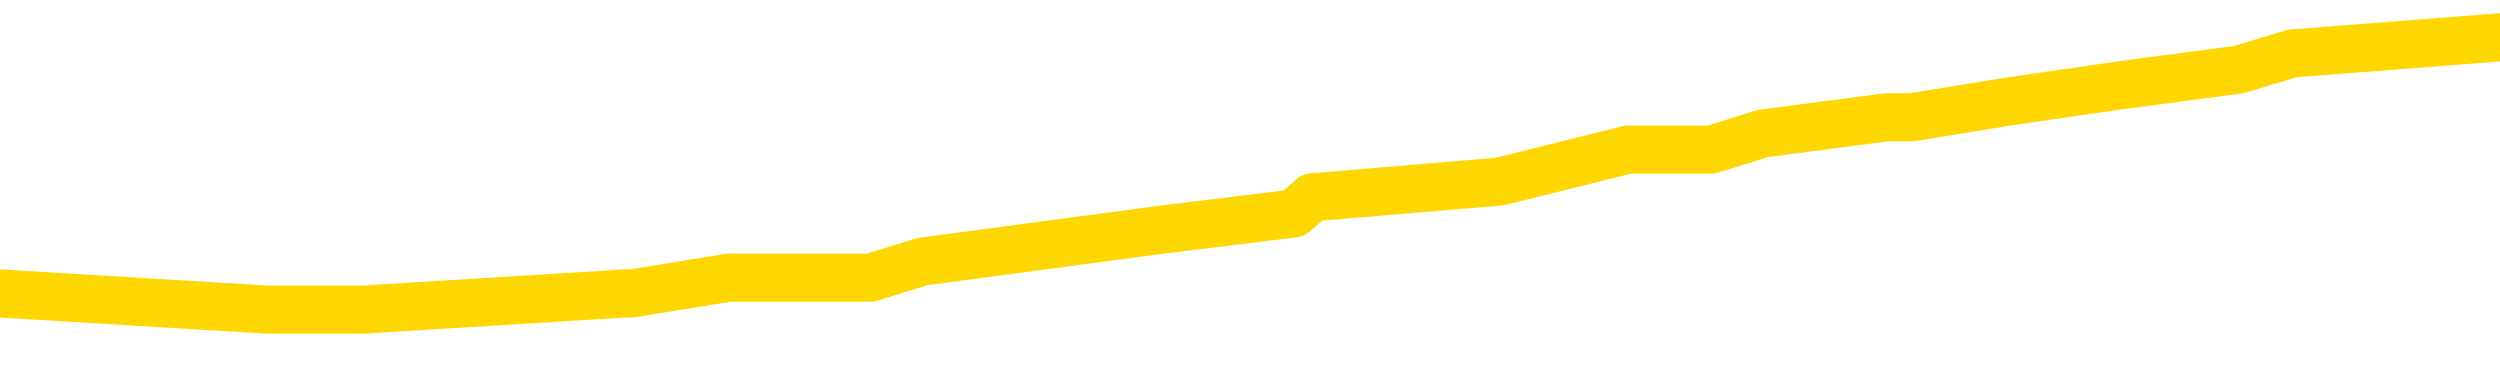 <svg xmlns="http://www.w3.org/2000/svg" version="1.1" viewBox="0 0 6500 1000">
	<path fill="none" stroke="gold" stroke-width="125" stroke-linecap="round" stroke-linejoin="round" d="M0 114371  L-975892 114371 L-975707 114330 L-975217 114246 L-974924 114205 L-974612 114121 L-974378 114080 L-974325 113997 L-974265 113913 L-974112 113872 L-974072 113789 L-973939 113747 L-973647 113705 L-973106 113705 L-972496 113664 L-972448 113664 L-971808 113622 L-971774 113622 L-971249 113622 L-971116 113580 L-970726 113497 L-970398 113414 L-970281 113331 L-970069 113248 L-969352 113248 L-968782 113206 L-968675 113206 L-968501 113164 L-968279 113081 L-967878 113039 L-967852 112956 L-966924 112873 L-966837 112790 L-966754 112707 L-966684 112623 L-966387 112582 L-966235 112498 L-964345 112540 L-964244 112540 L-963982 112540 L-963688 112582 L-963547 112498 L-963298 112498 L-963262 112457 L-963104 112415 L-962640 112332 L-962387 112290 L-962175 112207 L-961924 112166 L-961575 112124 L-960648 112041 L-960554 111957 L-960143 111916 L-958972 111833 L-957783 111791 L-957691 111708 L-957664 111625 L-957397 111541 L-957099 111458 L-956970 111375 L-956932 111292 L-956118 111292 L-955734 111333 L-954673 111375 L-954612 111375 L-954347 112207 L-953876 112998 L-953683 113789 L-953420 114579 L-953083 114538 L-952947 114496 L-952492 114454 L-951748 114413 L-951731 114371 L-951566 114288 L-951497 114288 L-950981 114246 L-949953 114246 L-949756 114205 L-949268 114163 L-948906 114121 L-948497 114121 L-948112 114163 L-946408 114163 L-946310 114163 L-946238 114163 L-946177 114163 L-945993 114121 L-945656 114121 L-945016 114080 L-944939 114038 L-944877 114038 L-944691 113997 L-944611 113997 L-944434 113955 L-944415 113913 L-944185 113913 L-943797 113872 L-942908 113872 L-942869 113830 L-942781 113789 L-942753 113705 L-941745 113664 L-941595 113580 L-941571 113539 L-941438 113497 L-941399 113456 L-940140 113414 L-940082 113414 L-939543 113372 L-939490 113372 L-939444 113372 L-939048 113331 L-938909 113289 L-938709 113248 L-938562 113248 L-938398 113248 L-938121 113289 L-937762 113289 L-937210 113248 L-936565 113206 L-936306 113123 L-936152 113081 L-935752 113039 L-935711 112998 L-935591 112956 L-935529 112998 L-935515 112998 L-935421 112998 L-935128 112956 L-934977 112790 L-934646 112707 L-934569 112623 L-934493 112582 L-934266 112457 L-934200 112374 L-933972 112290 L-933919 112207 L-933755 112166 L-932749 112124 L-932566 112082 L-932015 112041 L-931622 111957 L-931224 111916 L-930374 111833 L-930296 111791 L-929717 111749 L-929275 111749 L-929034 111708 L-928877 111708 L-928476 111625 L-928456 111625 L-928011 111583 L-927605 111541 L-927470 111458 L-927294 111375 L-927158 111292 L-926908 111208 L-925908 111167 L-925826 111125 L-925690 111084 L-925652 111042 L-924762 111000 L-924546 110959 L-924103 110917 L-923985 110875 L-923929 110834 L-923252 110834 L-923152 110792 L-923123 110792 L-921782 110751 L-921376 110709 L-921336 110667 L-920408 110626 L-920310 110584 L-920177 110543 L-919773 110501 L-919746 110459 L-919653 110418 L-919437 110376 L-919026 110293 L-917872 110210 L-917581 110126 L-917552 110043 L-916944 110002 L-916694 109918 L-916674 109877 L-915745 109835 L-915693 109752 L-915571 109710 L-915554 109627 L-915398 109585 L-915222 109502 L-915086 109461 L-915029 109419 L-914921 109377 L-914836 109336 L-914603 109294 L-914528 109253 L-914219 109211 L-914102 109169 L-913932 109128 L-913841 109086 L-913738 109086 L-913715 109044 L-913638 109044 L-913540 108961 L-913173 108920 L-913068 108878 L-912565 108836 L-912113 108795 L-912075 108753 L-912051 108712 L-912010 108670 L-911881 108628 L-911780 108587 L-911339 108545 L-911057 108503 L-910464 108462 L-910334 108420 L-910060 108337 L-909907 108295 L-909754 108254 L-909669 108171 L-909591 108129 L-909405 108087 L-909354 108087 L-909327 108046 L-909247 108004 L-909224 107962 L-908941 107879 L-908337 107796 L-907341 107754 L-907043 107713 L-906310 107671 L-906065 107630 L-905975 107588 L-905398 107546 L-904699 107505 L-903947 107463 L-903629 107421 L-903246 107338 L-903169 107297 L-902534 107255 L-902349 107213 L-902261 107213 L-902132 107213 L-901819 107172 L-901769 107130 L-901627 107089 L-901606 107047 L-900638 107005 L-900093 106964 L-899614 106964 L-899553 106964 L-899230 106964 L-899208 106922 L-899146 106922 L-898936 106880 L-898859 106839 L-898804 106797 L-898782 106756 L-898742 106714 L-898727 106672 L-897969 106631 L-897953 106589 L-897154 106548 L-897001 106506 L-896096 106464 L-895590 106423 L-895360 106339 L-895319 106339 L-895204 106298 L-895027 106256 L-894273 106298 L-894138 106256 L-893974 106215 L-893656 106173 L-893480 106090 L-892458 106007 L-892434 105923 L-892183 105882 L-891970 105799 L-891336 105757 L-891098 105674 L-891066 105590 L-890888 105507 L-890807 105424 L-890718 105382 L-890653 105299 L-890213 105216 L-890190 105174 L-889649 105133 L-889393 105091 L-888898 105049 L-888021 105008 L-887984 104966 L-887931 104925 L-887890 104883 L-887773 104841 L-887497 104800 L-887289 104717 L-887092 104633 L-887069 104550 L-887019 104467 L-886979 104425 L-886902 104384 L-886304 104300 L-886244 104259 L-886141 104217 L-885986 104176 L-885354 104134 L-884674 104092 L-884371 104009 L-884024 103967 L-883826 103926 L-883778 103843 L-883458 103801 L-882830 103759 L-882684 103718 L-882647 103676 L-882589 103635 L-882513 103551 L-882271 103551 L-882183 103510 L-882089 103468 L-881795 103426 L-881661 103385 L-881601 103343 L-881564 103260 L-881292 103260 L-880286 103218 L-880110 103177 L-880059 103177 L-879767 103135 L-879574 103052 L-879241 103010 L-878735 102969 L-878173 102885 L-878158 102802 L-878141 102761 L-878041 102677 L-877926 102594 L-877887 102511 L-877849 102469 L-877784 102469 L-877756 102428 L-877617 102469 L-877324 102469 L-877274 102469 L-877169 102469 L-876904 102428 L-876439 102386 L-876295 102386 L-876240 102303 L-876183 102261 L-875992 102220 L-875627 102178 L-875412 102178 L-875218 102178 L-875160 102178 L-875101 102095 L-874947 102053 L-874677 102012 L-874248 102220 L-874232 102220 L-874155 102178 L-874091 102136 L-873961 101845 L-873938 101803 L-873654 101762 L-873606 101720 L-873551 101679 L-873089 101637 L-873050 101637 L-873010 101595 L-872819 101554 L-872339 101512 L-871852 101471 L-871835 101429 L-871797 101387 L-871541 101346 L-871464 101263 L-871234 101221 L-871218 101138 L-870923 101054 L-870481 101013 L-870034 100971 L-869529 100930 L-869376 100888 L-869089 100846 L-869049 100763 L-868718 100722 L-868496 100680 L-867979 100597 L-867903 100555 L-867655 100472 L-867461 100389 L-867401 100347 L-866624 100305 L-866550 100305 L-866320 100264 L-866303 100264 L-866241 100222 L-866046 100181 L-865582 100181 L-865558 100139 L-865429 100139 L-864128 100139 L-864111 100139 L-864034 100097 L-863940 100097 L-863723 100097 L-863571 100056 L-863393 100097 L-863339 100139 L-863052 100181 L-863012 100181 L-862642 100181 L-862202 100181 L-862019 100181 L-861698 100139 L-861403 100139 L-860957 100056 L-860885 100014 L-860423 99931 L-859985 99889 L-859803 99848 L-858349 99764 L-858217 99723 L-857760 99640 L-857534 99598 L-857147 99515 L-856631 99431 L-855677 99348 L-854882 99265 L-854208 99223 L-853782 99140 L-853471 99099 L-853241 98974 L-852558 98849 L-852545 98724 L-852335 98558 L-852313 98516 L-852139 98433 L-851189 98391 L-850921 98308 L-850105 98266 L-849795 98183 L-849757 98141 L-849700 98058 L-849083 98017 L-848445 97933 L-846819 97892 L-846145 97850 L-845503 97850 L-845426 97850 L-845369 97850 L-845334 97850 L-845305 97808 L-845193 97725 L-845176 97684 L-845153 97642 L-844999 97600 L-844946 97517 L-844868 97476 L-844749 97434 L-844651 97392 L-844534 97351 L-844264 97267 L-843994 97226 L-843977 97143 L-843777 97101 L-843630 97018 L-843403 96976 L-843269 96935 L-842961 96893 L-842901 96851 L-842547 96768 L-842199 96727 L-842098 96685 L-842034 96602 L-841974 96560 L-841589 96477 L-841208 96435 L-841104 96394 L-840844 96352 L-840573 96269 L-840414 96227 L-840381 96186 L-840319 96144 L-840178 96102 L-839994 96061 L-839949 96019 L-839661 96019 L-839645 95977 L-839412 95977 L-839351 95936 L-839313 95936 L-838733 95894 L-838599 95853 L-838576 95686 L-838558 95395 L-838540 95062 L-838524 94729 L-838500 94396 L-838484 94146 L-838462 93855 L-838446 93564 L-838423 93397 L-838406 93231 L-838384 93106 L-838367 93023 L-838318 92898 L-838246 92773 L-838212 92565 L-838188 92399 L-838152 92232 L-838111 92066 L-838074 91982 L-838058 91816 L-838034 91691 L-837997 91608 L-837980 91483 L-837957 91400 L-837939 91317 L-837920 91233 L-837904 91150 L-837875 91025 L-837849 90900 L-837804 90859 L-837787 90776 L-837745 90734 L-837697 90651 L-837627 90568 L-837611 90484 L-837595 90401 L-837533 90359 L-837494 90318 L-837455 90276 L-837289 90235 L-837224 90193 L-837208 90151 L-837163 90068 L-837105 90027 L-836892 89985 L-836859 89943 L-836817 89902 L-836739 89860 L-836201 89818 L-836123 89777 L-836019 89694 L-835930 89652 L-835754 89610 L-835403 89569 L-835247 89527 L-834810 89486 L-834653 89444 L-834523 89402 L-833819 89319 L-833618 89277 L-832658 89194 L-832175 89153 L-832076 89153 L-831984 89111 L-831739 89069 L-831666 89028 L-831223 88945 L-831127 88903 L-831112 88861 L-831095 88820 L-831071 88778 L-830605 88736 L-830388 88695 L-830248 88653 L-829954 88612 L-829866 88570 L-829824 88528 L-829795 88487 L-829622 88445 L-829563 88404 L-829487 88362 L-829406 88320 L-829337 88320 L-829027 88279 L-828942 88237 L-828728 88196 L-828693 88154 L-828010 88112 L-827911 88071 L-827706 88029 L-827660 87987 L-827381 87946 L-827319 87904 L-827302 87821 L-827224 87779 L-826916 87696 L-826891 87655 L-826838 87571 L-826815 87530 L-826692 87488 L-826557 87405 L-826312 87363 L-826187 87363 L-825540 87322 L-825524 87322 L-825499 87322 L-825319 87238 L-825243 87197 L-825151 87155 L-824723 87114 L-824307 87072 L-823914 86989 L-823836 86947 L-823817 86905 L-823453 86864 L-823217 86822 L-822989 86781 L-822676 86739 L-822598 86697 L-822517 86614 L-822339 86531 L-822323 86489 L-822058 86406 L-821978 86364 L-821748 86323 L-821522 86281 L-821206 86281 L-821031 86240 L-820670 86240 L-820278 86198 L-820209 86115 L-820145 86073 L-820004 85990 L-819953 85948 L-819851 85865 L-819349 85823 L-819152 85782 L-818905 85740 L-818720 85699 L-818420 85657 L-818344 85615 L-818178 85532 L-817294 85491 L-817265 85407 L-817142 85324 L-816563 85282 L-816485 85241 L-815772 85241 L-815460 85241 L-815247 85241 L-815230 85241 L-814844 85241 L-814319 85158 L-813872 85116 L-813543 85074 L-813390 85033 L-813064 85033 L-812886 84991 L-812804 84991 L-812598 84908 L-812423 84866 L-811494 84825 L-810604 84783 L-810565 84741 L-810337 84741 L-809958 84700 L-809170 84658 L-808936 84617 L-808860 84575 L-808503 84533 L-807931 84450 L-807664 84409 L-807278 84367 L-807174 84367 L-807004 84367 L-806386 84367 L-806174 84367 L-805866 84367 L-805813 84325 L-805686 84284 L-805633 84242 L-805513 84200 L-805177 84117 L-804218 84076 L-804087 83992 L-803885 83951 L-803254 83909 L-802942 83868 L-802529 83826 L-802501 83784 L-802356 83743 L-801936 83701 L-800603 83701 L-800556 83660 L-800428 83576 L-800411 83535 L-799833 83451 L-799627 83410 L-799598 83368 L-799557 83327 L-799499 83285 L-799462 83243 L-799383 83202 L-799241 83160 L-798786 83119 L-798668 83077 L-798383 83035 L-798010 82994 L-797914 82952 L-797587 82910 L-797233 82869 L-797063 82827 L-797015 82786 L-796906 82744 L-796817 82702 L-796789 82661 L-796713 82578 L-796410 82536 L-796376 82453 L-796304 82411 L-795936 82369 L-795601 82328 L-795520 82328 L-795300 82286 L-795129 82245 L-795101 82203 L-794604 82161 L-794055 82078 L-793174 82037 L-793076 81953 L-792999 81912 L-792724 81870 L-792477 81787 L-792403 81745 L-792341 81662 L-792223 81620 L-792180 81579 L-792070 81537 L-791993 81454 L-791293 81412 L-791047 81371 L-791007 81329 L-790851 81287 L-790252 81287 L-790025 81287 L-789933 81287 L-789458 81287 L-788860 81204 L-788341 81163 L-788320 81121 L-788174 81079 L-787854 81079 L-787312 81079 L-787080 81079 L-786910 81079 L-786423 81038 L-786196 80996 L-786111 80955 L-785765 80913 L-785439 80913 L-784916 80871 L-784588 80830 L-783988 80788 L-783790 80705 L-783738 80663 L-783698 80622 L-783417 80580 L-782732 80497 L-782422 80455 L-782397 80372 L-782206 80330 L-781983 80289 L-781897 80247 L-781233 80164 L-781209 80122 L-780987 80039 L-780657 79997 L-780305 79914 L-780100 79873 L-779868 79789 L-779610 79748 L-779420 79665 L-779373 79623 L-779146 79581 L-779111 79540 L-778955 79498 L-778741 79456 L-778567 79415 L-778476 79373 L-778199 79332 L-777955 79290 L-777640 79248 L-777214 79248 L-777176 79248 L-776693 79248 L-776460 79248 L-776248 79207 L-776022 79165 L-775472 79165 L-775225 79124 L-774391 79124 L-774335 79082 L-774313 79040 L-774155 78999 L-773694 78957 L-773653 78915 L-773313 78832 L-773180 78791 L-772957 78749 L-772385 78707 L-771913 78666 L-771718 78624 L-771526 78583 L-771336 78541 L-771234 78499 L-770866 78458 L-770820 78416 L-770738 78374 L-769445 78333 L-769397 78291 L-769128 78291 L-768983 78291 L-768432 78291 L-768315 78250 L-768234 78208 L-767874 78166 L-767651 78125 L-767369 78083 L-767040 78000 L-766532 77958 L-766420 77917 L-766341 77875 L-766177 77833 L-765882 77833 L-765414 77833 L-765217 77875 L-765167 77875 L-764517 77833 L-764395 77792 L-763941 77792 L-763905 77750 L-763437 77709 L-763326 77667 L-763310 77625 L-763094 77625 L-762913 77584 L-762381 77584 L-761351 77584 L-761152 77542 L-760694 77501 L-759745 77417 L-759647 77376 L-759293 77292 L-759232 77251 L-759218 77209 L-759182 77168 L-758813 77126 L-758693 77084 L-758451 77043 L-758287 77001 L-758100 76960 L-757979 76918 L-756908 76835 L-756050 76793 L-755838 76710 L-755741 76668 L-755567 76585 L-755233 76543 L-755162 76502 L-755104 76460 L-754928 76460 L-754540 76419 L-754304 76377 L-754193 76335 L-754076 76294 L-753095 76252 L-753070 76210 L-752475 76127 L-752443 76127 L-752294 76086 L-752010 76044 L-751098 76044 L-750152 76044 L-749999 76002 L-749897 76002 L-749765 75961 L-749622 75919 L-749596 75878 L-749481 75836 L-749263 75794 L-748581 75753 L-748452 75711 L-748149 75669 L-747909 75586 L-747576 75545 L-746937 75503 L-746595 75420 L-746533 75378 L-746378 75378 L-745456 75378 L-744986 75378 L-744942 75378 L-744929 75337 L-744888 75295 L-744866 75253 L-744839 75212 L-744695 75170 L-744273 75129 L-743937 75129 L-743746 75087 L-743318 75087 L-743130 75045 L-742741 74962 L-742207 74920 L-741834 74879 L-741812 74879 L-741562 74837 L-741444 74796 L-741368 74754 L-741233 74712 L-741193 74671 L-741113 74629 L-740719 74588 L-740223 74546 L-740111 74463 L-739938 74421 L-739630 74379 L-739182 74338 L-738859 74296 L-738717 74213 L-738290 74130 L-738136 74047 L-738081 73963 L-737267 73922 L-737248 73880 L-736876 73838 L-736819 73838 L-735690 73797 L-735622 73797 L-735064 73755 L-734869 73714 L-734733 73672 L-734499 73630 L-734152 73589 L-734118 73506 L-734082 73464 L-734014 73381 L-733665 73339 L-733493 73297 L-733008 73256 L-732992 73214 L-732667 73173 L-732509 73131 L-731368 73048 L-731344 73006 L-731152 72923 L-730958 72881 L-730708 72840 L-730691 72798 L-729671 72756 L-729373 72715 L-729298 72673 L-729162 72590 L-728986 72548 L-728409 72465 L-728194 72424 L-728130 72382 L-727999 72340 L-727962 72257 L-727439 72215 L-727301 88612 L-727287 88612 L-727264 88612 L-727243 88612 L-727016 72174 L-726240 72174 L-726199 72174 L-725831 72174 L-725753 72132 L-725701 72091 L-725028 72049 L-724285 72007 L-723860 72007 L-723413 71966 L-722351 71924 L-722039 71841 L-721629 71841 L-721557 71799 L-721033 71799 L-720938 71799 L-720921 71799 L-720476 71758 L-720290 71674 L-719510 71591 L-718838 71550 L-718426 71425 L-718194 71342 L-718053 71300 L-717972 71217 L-717951 71175 L-717875 71175 L-717747 71133 L-717430 71175 L-717206 71175 L-716881 71133 L-716819 71133 L-716449 71133 L-716416 71133 L-716207 71133 L-715539 71133 L-715462 71133 L-715304 71050 L-715193 71050 L-714867 71009 L-714712 70967 L-714371 70967 L-714314 70884 L-713976 70801 L-713772 70759 L-713719 70676 L-712343 70634 L-712213 70593 L-711780 70551 L-711459 70509 L-710632 70426 L-710508 70384 L-709777 70301 L-709622 70218 L-709581 70176 L-709527 70135 L-709504 70093 L-709390 70052 L-709094 70010 L-708804 69968 L-708749 69927 L-708629 69885 L-708598 69843 L-708499 69802 L-708055 69802 L-707903 69760 L-707068 69760 L-706526 69719 L-706191 69719 L-706176 69677 L-706100 69635 L-705984 69594 L-705789 69552 L-705525 69511 L-704690 69469 L-704594 69427 L-704072 69386 L-704031 69344 L-703931 69302 L-703103 69302 L-702968 69261 L-702629 69261 L-702075 69219 L-701696 69178 L-701533 69136 L-701223 69094 L-700410 69053 L-700104 69011 L-699836 69011 L-699514 69011 L-699193 69053 L-698918 69053 L-698089 68970 L-697994 68928 L-697902 68803 L-697797 68678 L-697410 68553 L-696930 68470 L-696914 68429 L-696795 68387 L-696427 68304 L-696332 68262 L-695498 68179 L-695421 68137 L-695122 68096 L-695031 68054 L-694624 67971 L-694514 67888 L-693814 67846 L-693341 67804 L-693281 67763 L-693062 67679 L-692789 67638 L-692676 67596 L-691648 67555 L-691262 67513 L-691242 67471 L-690909 67430 L-690664 67388 L-690231 67347 L-690121 67305 L-690003 67263 L-689551 67180 L-688961 67138 L-688625 67097 L-686732 67055 L-686618 66972 L-686406 66930 L-685088 66889 L-684981 57526 L-684916 48287 L-684879 39756 L-684817 39756 L-684318 49036 L-683643 58191 L-683621 66639 L-683351 66556 L-682382 66556 L-681693 66514 L-681531 66473 L-680990 66431 L-680901 66389 L-679881 66348 L-678934 66265 L-678568 66306 L-678465 66348 L-677877 66348 L-677818 66348 L-677717 66306 L-677277 66223 L-677169 66181 L-676728 66140 L-675728 66015 L-675471 65890 L-675369 65765 L-675238 65682 L-674872 65599 L-674291 65516 L-674260 65474 L-673944 65432 L-671962 65391 L-671846 65349 L-671778 65349 L-671419 65307 L-669801 65266 L-669623 65266 L-669479 65266 L-668657 65307 L-668604 65349 L-668549 65349 L-668115 65349 L-667135 65391 L-667061 65391 L-665976 65349 L-665763 65349 L-665047 65266 L-664658 65224 L-664440 65141 L-664120 65058 L-663626 64975 L-663499 64933 L-663270 64850 L-663037 64766 L-662978 64725 L-662689 64683 L-662417 64600 L-661387 64558 L-659722 64517 L-659302 64475 L-659165 64434 L-659009 64434 L-658704 64392 L-658476 64309 L-658317 64267 L-658158 64184 L-657989 64101 L-657941 64059 L-657888 64017 L-657866 64017 L-657480 63976 L-657231 63976 L-656960 63976 L-656799 63976 L-656710 63976 L-655051 63976 L-654886 64017 L-654506 63976 L-654046 63976 L-653436 63893 L-652343 63851 L-651912 63809 L-651881 63768 L-651818 63726 L-651801 63684 L-650097 63643 L-650055 63601 L-649589 63560 L-649402 63518 L-649370 63435 L-648774 63393 L-648725 63352 L-648402 63310 L-648351 63268 L-648141 63227 L-648123 63185 L-647857 63102 L-647804 63060 L-647335 63019 L-646824 62935 L-646746 62935 L-646452 62894 L-646435 62852 L-646396 62811 L-646325 62769 L-646168 62727 L-645222 62727 L-645166 62727 L-644645 62727 L-644452 62686 L-644351 62686 L-644126 62644 L-643616 62644 L-643228 63768 L-643158 63768 L-642810 63726 L-642453 63684 L-641324 62478 L-641272 62394 L-641046 62353 L-641013 62311 L-640888 62228 L-640789 62228 L-640524 62228 L-639784 62270 L-639205 62270 L-638912 62270 L-638206 62270 L-638027 62228 L-638004 62228 L-637368 62186 L-637057 62145 L-636660 62145 L-636631 62103 L-636610 62062 L-636456 62020 L-635771 62020 L-635754 62020 L-635415 62020 L-635142 61978 L-635105 61937 L-635049 61853 L-635027 61812 L-634955 61770 L-634623 61729 L-634517 61687 L-634488 61604 L-634290 61562 L-634137 61521 L-633269 61479 L-632706 61396 L-632690 61396 L-632589 61354 L-632487 61396 L-632340 61396 L-632262 61396 L-632224 61354 L-632169 61312 L-632095 61271 L-631951 61229 L-631469 61229 L-631064 61188 L-630198 61229 L-630178 61229 L-629920 61229 L-629844 61229 L-629815 61188 L-629804 61104 L-629787 61063 L-629494 61021 L-629455 60980 L-629383 60938 L-629309 60896 L-629104 60855 L-628944 60730 L-628643 60605 L-628565 60439 L-628548 60314 L-628332 60230 L-628101 60230 L-627991 60272 L-627621 60314 L-627463 60314 L-627231 60314 L-627063 60314 L-626918 60272 L-626786 60230 L-625510 60147 L-625106 60064 L-625046 60022 L-624929 59939 L-624504 59898 L-624488 59814 L-624426 59773 L-624153 59689 L-624041 59648 L-623758 59565 L-623481 59523 L-623056 59440 L-623034 59398 L-622955 59357 L-622830 59315 L-622243 59273 L-621852 59232 L-621517 59190 L-620927 59148 L-620825 59148 L-620655 59107 L-620518 59107 L-619691 59065 L-618505 59024 L-618469 58982 L-618414 58982 L-618193 58940 L-617988 58940 L-617834 58940 L-617577 58899 L-617501 58857 L-616958 58816 L-616921 58774 L-616673 58732 L-616285 58691 L-615459 58649 L-615101 58607 L-614791 58607 L-614533 58566 L-614309 58524 L-613903 58483 L-613786 58441 L-613603 58399 L-613550 58399 L-613361 58358 L-613191 58316 L-613162 58275 L-612881 58233 L-612571 58191 L-612433 58150 L-612123 58108 L-611929 58108 L-611914 58066 L-611195 58066 L-611061 57983 L-610763 57942 L-610673 57900 L-610072 57900 L-610034 57858 L-609956 57817 L-609335 57775 L-609184 57692 L-609143 57650 L-608832 57609 L-608641 57567 L-608448 57484 L-608392 57401 L-608083 57359 L-608031 57317 L-607976 57359 L-607951 57359 L-607826 57359 L-607015 57317 L-606939 57276 L-606398 57234 L-606129 57193 L-605470 57151 L-604562 57109 L-604321 57068 L-603789 57026 L-603572 56985 L-602464 57026 L-602414 57026 L-601638 57026 L-601091 56985 L-600979 56943 L-600827 56860 L-600771 56818 L-600606 56776 L-600229 56735 L-599781 56693 L-599726 56652 L-599572 56610 L-598892 56568 L-598672 56527 L-598154 56485 L-597305 56402 L-597289 56360 L-595498 56319 L-594944 56277 L-594827 56235 L-593821 56194 L-593784 56152 L-593551 56152 L-593459 56152 L-593419 56152 L-593087 56111 L-592735 56069 L-592470 55986 L-592183 55944 L-591872 55861 L-591618 55778 L-591524 55736 L-591034 55694 L-590827 55653 L-590262 55611 L-590147 55653 L-589796 55611 L-589745 55611 L-589704 55611 L-589101 55528 L-588367 55445 L-587786 55362 L-587550 55278 L-587010 55153 L-586858 55070 L-586356 55029 L-586146 54945 L-586123 54945 L-586064 54904 L-585102 54904 L-584924 54862 L-584482 54821 L-584458 54737 L-584303 54696 L-584221 54696 L-584071 54737 L-583424 54737 L-583374 54696 L-582254 54654 L-581270 54612 L-581209 54571 L-580488 54529 L-579623 54488 L-579244 54446 L-579026 54446 L-578266 54404 L-578214 54363 L-577905 54280 L-577054 54280 L-576860 54238 L-576684 54196 L-576459 54196 L-576333 54155 L-576141 54155 L-575908 54113 L-575738 54155 L-575452 54113 L-575173 54113 L-575090 54071 L-574919 54030 L-574903 53947 L-574748 53905 L-574709 53863 L-573934 53822 L-573857 53822 L-573625 53739 L-573198 53697 L-572853 53655 L-572270 53614 L-572001 53614 L-571742 53614 L-571613 53531 L-571596 53489 L-571482 53447 L-571459 53406 L-571225 53364 L-571189 53322 L-569872 53322 L-569817 53281 L-569138 53198 L-568565 53198 L-568440 53198 L-568287 53198 L-568210 53198 L-567898 53114 L-567625 53073 L-567536 52990 L-567434 52990 L-566506 52948 L-566430 52948 L-566066 52948 L-566041 52906 L-566005 52865 L-565229 52781 L-565137 52740 L-564997 52698 L-564596 52657 L-564334 52657 L-564091 52698 L-563876 52657 L-563796 52657 L-563720 52657 L-563643 52657 L-563456 52698 L-563390 52698 L-563140 52698 L-563085 52657 L-562948 52615 L-562868 52532 L-562755 52490 L-562531 52449 L-562367 52407 L-562326 52365 L-562157 52324 L-561786 52282 L-561771 52240 L-561655 52199 L-560934 52157 L-560898 52116 L-560765 52116 L-560417 52074 L-560006 52074 L-559970 52074 L-559892 52032 L-559853 51991 L-559489 51949 L-559284 51908 L-559269 51866 L-558924 51824 L-558575 51824 L-558250 51824 L-558148 51783 L-557995 51783 L-557801 51741 L-557569 51741 L-557477 51741 L-557321 51741 L-557244 51741 L-557203 51699 L-557090 51658 L-557066 51616 L-556816 51616 L-556677 51533 L-556099 51408 L-555271 51325 L-554783 51242 L-554662 51200 L-554623 51158 L-554610 51117 L-554458 51034 L-554357 50950 L-554124 50909 L-553734 50826 L-553430 50784 L-553414 50742 L-553243 50701 L-553005 50617 L-552408 50617 L-551804 50576 L-551765 50576 L-551724 50576 L-551571 50534 L-551518 50493 L-551456 50451 L-551387 50409 L-551333 50326 L-551308 50285 L-551261 50243 L-551166 50160 L-551029 50118 L-550876 50076 L-550744 50035 L-550703 50035 L-550667 49993 L-550605 49952 L-550332 49868 L-550018 49827 L-549977 49744 L-549892 49702 L-549714 49660 L-549477 49619 L-549119 49577 L-549089 49535 L-548520 49494 L-548397 49452 L-548161 49411 L-548139 49411 L-547857 49369 L-547572 49369 L-547316 49369 L-546744 49327 L-546448 49286 L-546372 49244 L-545673 49203 L-545595 49161 L-545560 49119 L-545534 49078 L-545482 48995 L-545288 48953 L-545148 48870 L-545112 48828 L-545072 48786 L-544476 48745 L-544244 48703 L-543961 48995 L-543906 49244 L-543832 49535 L-543754 49785 L-543518 49702 L-543274 49660 L-543139 49619 L-543032 49577 L-542952 49535 L-542565 49452 L-542438 49411 L-542286 49369 L-542248 49327 L-542102 49286 L-541880 49244 L-541707 49203 L-541638 49161 L-540816 49078 L-540800 49078 L-540505 49036 L-539718 48995 L-539408 48995 L-539262 48953 L-539034 48911 L-538833 48828 L-537896 48786 L-537859 48745 L-537836 48703 L-537796 48620 L-537527 48578 L-536930 48537 L-536867 48495 L-536831 48454 L-536814 48412 L-536119 48412 L-535918 48412 L-535886 48412 L-535553 48412 L-535445 48370 L-534820 48287 L-534316 48245 L-534279 48162 L-533837 48162 L-533740 48121 L-533582 48121 L-533268 48121 L-533256 48121 L-532816 48162 L-532334 48204 L-532205 48204 L-531885 48204 L-531816 48162 L-531512 48162 L-531336 48121 L-531143 48079 L-530900 47996 L-530702 47913 L-530677 47829 L-530099 47788 L-530029 47746 L-529619 47704 L-529565 47663 L-529519 47621 L-529155 47580 L-529008 47538 L-528803 47496 L-528707 47496 L-528552 47455 L-528490 47413 L-528342 47330 L-528242 47288 L-527685 47288 L-527663 47372 L-527491 47413 L-526949 47455 L-526888 47455 L-526834 47372 L-526805 47288 L-526734 47247 L-526718 47163 L-526654 47122 L-526618 47039 L-526463 46997 L-526137 46955 L-525571 46914 L-525557 46872 L-525495 46789 L-525393 46706 L-525347 46706 L-525104 46664 L-524682 46664 L-524528 46664 L-522786 46581 L-522244 46539 L-521301 46498 L-520892 46456 L-520350 46373 L-520154 46331 L-519985 46290 L-519690 46248 L-519575 46206 L-519560 46206 L-519405 46165 L-519265 46123 L-519189 46040 L-519057 46040 L-518709 46040 L-518338 46081 L-517740 46081 L-517564 46081 L-517408 46040 L-517139 45998 L-516988 45998 L-516697 46123 L-516673 46206 L-516590 46290 L-516362 46373 L-515663 46331 L-515536 46290 L-515105 46248 L-515011 46206 L-513806 46206 L-513757 46165 L-513463 46165 L-513060 46123 L-512784 46040 L-512765 45998 L-512647 45957 L-512571 45915 L-512389 45873 L-511909 45832 L-511458 45749 L-511048 45707 L-511017 45665 L-510599 45624 L-510485 45624 L-510367 45624 L-510352 45624 L-510157 45582 L-510136 45499 L-509904 45457 L-509460 45416 L-509141 45332 L-508676 45332 L-508511 45291 L-508356 45249 L-508200 45249 L-507747 45249 L-507428 45249 L-507373 45291 L-507002 45291 L-506964 45332 L-506637 45332 L-506521 45291 L-506422 45249 L-506096 45166 L-505709 45124 L-505448 45083 L-505090 45000 L-504833 44958 L-502663 44916 L-502614 44875 L-502591 44833 L-502180 44833 L-502118 44833 L-502048 44875 L-501817 44875 L-501506 44833 L-501203 44750 L-501159 44708 L-500851 44667 L-500718 44625 L-500501 44583 L-499789 44542 L-499634 44542 L-499496 44500 L-499347 44500 L-499326 44500 L-499132 44459 L-499106 44417 L-499015 44375 L-498993 44334 L-498977 44292 L-498877 44250 L-497948 44209 L-497490 44209 L-496398 44126 L-495976 44126 L-495572 44084 L-495533 44042 L-495280 44001 L-494505 43918 L-494489 43876 L-494464 43834 L-494271 43793 L-493535 43751 L-493266 43709 L-493225 43668 L-492826 43585 L-492801 43543 L-492012 43501 L-491332 43460 L-489961 43418 L-489691 43377 L-489642 43335 L-489105 43252 L-489072 43210 L-488970 43127 L-488646 43085 L-488567 43044 L-488298 43044 L-487385 43002 L-487247 43002 L-486998 42919 L-486452 42919 L-486030 42877 L-485837 42836 L-485822 42836 L-485684 42752 L-485590 42711 L-485463 42669 L-485203 42627 L-485178 42544 L-485087 42503 L-484777 42461 L-484716 42419 L-484599 42419 L-484250 42419 L-483439 42419 L-483208 42336 L-482379 42336 L-482147 42253 L-481930 42211 L-481411 42211 L-480773 42170 L-480357 42128 L-480035 42086 L-479554 42045 L-479128 42045 L-479067 42003 L-478719 42003 L-478678 41962 L-478664 41920 L-478565 41837 L-478519 41837 L-478034 41795 L-477233 41795 L-476898 41795 L-475817 41754 L-475337 41712 L-475314 41670 L-475174 41629 L-474618 41587 L-473922 41545 L-473613 41504 L-473391 41462 L-473286 41421 L-473184 41337 L-472512 41296 L-472418 41254 L-472396 41254 L-472319 41213 L-472141 41213 L-471969 41213 L-471788 41171 L-471775 41129 L-471699 41088 L-471534 41046 L-471019 41004 L-471004 40963 L-470863 40963 L-470501 40921 L-470476 40921 L-470346 40880 L-470321 40838 L-469959 40796 L-469434 40713 L-469340 40672 L-469124 40588 L-469031 40547 L-469006 40505 L-468542 40464 L-468465 40464 L-468063 40422 L-467612 40422 L-466360 40380 L-466322 40339 L-465890 40297 L-465857 40255 L-465138 40214 L-464962 40172 L-464827 40131 L-464520 40089 L-464465 40047 L-464440 39964 L-464424 39881 L-464249 39839 L-464060 39798 L-463552 39798 L-463178 39465 L-462840 39090 L-462801 38757 L-462082 38466 L-461989 38424 L-461950 38383 L-461408 38383 L-461385 38341 L-460983 38300 L-460557 38258 L-460286 38258 L-460107 38216 L-459861 38133 L-459837 38091 L-459781 38008 L-459164 37967 L-458661 37925 L-458274 37925 L-457655 37967 L-457439 37967 L-457284 38008 L-455992 37925 L-455892 37883 L-455450 37800 L-455119 37759 L-454818 37675 L-454576 37634 L-453841 37550 L-453262 37509 L-452432 37467 L-452332 37426 L-451774 37384 L-451636 37342 L-449995 37301 L-449934 37301 L-449840 37301 L-448873 37301 L-448695 37259 L-448408 37259 L-448191 37259 L-448112 37218 L-447841 37218 L-447726 37176 L-447573 37134 L-447262 37093 L-447184 37051 L-447093 37051 L-447016 37009 L-446899 37009 L-446720 36968 L-446628 36926 L-446590 36885 L-446087 36885 L-445868 36843 L-445739 36843 L-445584 36801 L-445529 36760 L-445405 36760 L-445020 36718 L-444511 36677 L-444439 36635 L-443959 36593 L-443882 36552 L-443781 36552 L-443548 36510 L-443083 36510 L-442853 36510 L-442837 36510 L-442605 36510 L-442450 36510 L-442388 36510 L-442195 36468 L-441925 36385 L-441173 36344 L-440220 36344 L-440184 36302 L-439959 36302 L-439519 36302 L-439239 36219 L-438890 36177 L-437821 36136 L-436893 36136 L-436762 36136 L-436716 36136 L-436646 36094 L-436492 36094 L-436414 36011 L-436241 35928 L-435806 35844 L-435602 35803 L-435541 35719 L-434959 35678 L-434805 35595 L-434689 35553 L-434649 35511 L-434479 35470 L-434342 35428 L-434132 35345 L-434054 35303 L-434031 35262 L-433822 35178 L-433412 35137 L-433388 35095 L-433164 35054 L-433019 35012 L-432984 34970 L-432971 34929 L-432948 34887 L-432715 34846 L-432530 34804 L-432312 34762 L-432287 34721 L-431598 34679 L-431494 34637 L-431459 34596 L-431438 34554 L-431244 34513 L-431191 34471 L-431074 34388 L-430992 34388 L-430881 34346 L-430567 34305 L-430107 34263 L-429852 34221 L-429618 34138 L-429488 34096 L-429136 34055 L-429077 34013 L-428924 33972 L-428352 33888 L-428265 33847 L-428112 33764 L-427816 33680 L-427446 33597 L-427143 33514 L-427066 33472 L-426662 33431 L-426493 33431 L-426349 33431 L-425809 33431 L-425749 33431 L-425733 33347 L-425567 33306 L-425361 33264 L-425286 33264 L-425193 33223 L-424784 33181 L-424768 33139 L-424744 33139 L-424551 33098 L-424475 33472 L-424304 33847 L-424242 34180 L-424226 34554 L-423712 34513 L-423491 34471 L-422872 34388 L-422618 34346 L-422424 34305 L-422385 34263 L-422311 34263 L-422246 34263 L-421596 34263 L-421557 34305 L-421383 34305 L-421317 34305 L-420643 34305 L-420254 34221 L-419992 34180 L-419754 34138 L-419676 34055 L-419661 33972 L-419459 33930 L-419088 33847 L-418863 33805 L-418227 33764 L-418207 33764 L-417820 33722 L-417726 33722 L-417668 33680 L-417392 33639 L-417083 33639 L-417006 33597 L-416154 33639 L-415812 33847 L-415375 34096 L-414941 34305 L-414446 34513 L-414296 34471 L-414028 34513 L-412790 34554 L-412733 34637 L-410969 34679 L-410779 34637 L-409769 34596 L-409618 34554 L-409242 34637 L-408921 34721 L-408316 34804 L-408246 34887 L-408069 34846 L-407241 34804 L-407102 34762 L-406715 34721 L-406531 34679 L-406487 34637 L-406367 34596 L-406157 34554 L-405710 34471 L-405362 34429 L-405230 34388 L-404821 34346 L-404470 34346 L-404185 34305 L-403992 34263 L-403837 34263 L-403673 34221 L-403605 34180 L-403505 34180 L-403271 34138 L-403155 34138 L-403102 34096 L-402560 34096 L-402096 34055 L-400914 34055 L-400780 34055 L-400756 34055 L-400703 34055 L-400035 34055 L-399001 33972 L-398807 33930 L-398627 33888 L-398475 33888 L-398435 33847 L-398420 33847 L-398358 33805 L-398033 33764 L-396873 33722 L-396679 33680 L-396502 33639 L-395388 33597 L-394528 33555 L-394422 33555 L-393948 33514 L-393756 33514 L-391434 33472 L-391356 33431 L-391235 33347 L-391201 33306 L-391163 33223 L-391069 33098 L-390853 33014 L-390272 32931 L-389886 32890 L-389113 32848 L-389035 32806 L-388338 32806 L-387796 32806 L-387755 32765 L-387625 32765 L-387161 32723 L-387123 32682 L-386988 32640 L-386620 32598 L-386590 32557 L-386440 32557 L-386039 32515 L-384215 32557 L-383408 32515 L-382690 32515 L-382673 32515 L-382359 32432 L-381798 32390 L-381296 32349 L-380777 32307 L-380756 32265 L-379012 32224 L-378843 32182 L-378647 32141 L-377753 32099 L-377235 32016 L-377024 31974 L-376766 31933 L-376057 31891 L-375107 31849 L-374449 31808 L-374409 31724 L-374123 31683 L-374040 31641 L-373945 31641 L-373813 31600 L-373736 31600 L-373001 31600 L-372663 31558 L-372614 31600 L-372359 31600 L-372072 31558 L-371646 31558 L-371066 31516 L-370807 31516 L-370656 31475 L-370408 31475 L-370370 31475 L-369573 31433 L-369535 31392 L-369358 31392 L-368949 31308 L-368720 31308 L-368644 31308 L-368513 31308 L-368396 31267 L-368048 31225 L-367985 31183 L-367832 31142 L-367092 31100 L-366980 31059 L-366810 31017 L-366771 30975 L-366476 30975 L-366075 30975 L-365899 30975 L-365804 30975 L-365495 30934 L-364693 30892 L-364235 30809 L-363715 30767 L-363226 30726 L-362531 30684 L-361484 30642 L-361216 30642 L-361161 30601 L-361001 30601 L-360749 30601 L-360503 30559 L-360424 30518 L-360210 30434 L-359898 30393 L-359435 30310 L-359420 30268 L-359124 30268 L-359111 30226 L-358120 30185 L-357447 30143 L-357112 30060 L-356496 30060 L-356359 30018 L-355720 29977 L-355590 29935 L-354639 29852 L-354540 29769 L-353980 29727 L-353571 29727 L-353143 29727 L-353052 29685 L-352217 29685 L-351854 29685 L-351814 29727 L-351682 29769 L-351505 29769 L-351289 29769 L-351235 29727 L-351078 29644 L-350825 29602 L-349725 29560 L-349648 29519 L-349428 29477 L-349297 29394 L-349261 29352 L-349067 29311 L-348968 29269 L-348484 29228 L-348200 29186 L-348040 29144 L-347945 29061 L-347673 29019 L-347404 28978 L-347388 28811 L-347249 28687 L-347111 28562 L-346784 28395 L-346475 28312 L-346434 28270 L-346358 28187 L-346243 28146 L-345393 28062 L-345066 28021 L-344735 27979 L-344602 27979 L-344386 27979 L-344370 27979 L-343689 27979 L-343596 27896 L-343572 27854 L-343557 27771 L-343518 27729 L-343106 27646 L-342837 27605 L-342797 27563 L-342429 27563 L-342219 27521 L-341136 27521 L-341120 27480 L-341091 27438 L-341071 27438 L-340694 27355 L-340439 27313 L-340191 27230 L-340052 27147 L-339920 27105 L-339588 27064 L-339495 27022 L-339434 26980 L-338876 26939 L-338815 26897 L-338659 26856 L-338464 26814 L-338272 26772 L-338257 26731 L-338218 26689 L-338179 26647 L-337908 26606 L-337785 26564 L-337753 26523 L-337653 26523 L-337498 26523 L-337357 26523 L-337072 26481 L-336747 26481 L-336051 26439 L-336028 26439 L-335519 26439 L-334673 26439 L-334310 26398 L-334155 26356 L-333551 26356 L-333381 26356 L-333321 26356 L-333265 26315 L-332210 26273 L-332191 26273 L-331286 26273 L-331264 26273 L-331097 26231 L-330855 26231 L-330805 26190 L-330750 26106 L-330613 26065 L-330573 26023 L-329645 25982 L-329590 25982 L-329468 25982 L-329396 25982 L-329280 25982 L-329102 26023 L-328119 25982 L-327980 25982 L-327862 25898 L-327568 25815 L-327321 25774 L-327284 25732 L-327229 25774 L-327208 25774 L-327075 25774 L-326996 25774 L-326858 25732 L-326235 25732 L-326069 25690 L-325604 25690 L-325428 25607 L-325411 25565 L-325351 25524 L-325235 25482 L-324752 25441 L-324056 25399 L-323683 25357 L-323514 25316 L-322548 25274 L-322393 25233 L-322215 25233 L-322123 25191 L-321867 25191 L-321697 25191 L-321050 25149 L-321039 25149 L-320459 25108 L-320321 25108 L-320266 25024 L-319530 24983 L-319492 24941 L-319414 24941 L-318772 24900 L-317998 24900 L-317905 24858 L-317856 24858 L-317841 24816 L-317805 24816 L-317789 24733 L-317726 24692 L-317710 24650 L-317690 24650 L-317535 24608 L-317496 24567 L-317480 24525 L-317441 24483 L-317301 24442 L-317225 24400 L-316860 24359 L-316512 24317 L-315739 24275 L-315136 24234 L-314940 24192 L-314710 24192 L-314572 24151 L-313934 24151 L-313645 24109 L-313623 24109 L-313163 24067 L-312930 24067 L-312875 24026 L-312837 23984 L-312334 23942 L-311784 23901 L-310996 23859 L-309873 23859 L-308978 23818 L-308891 23818 L-308591 23776 L-308519 23734 L-308403 23693 L-307227 23651 L-306879 23610 L-306856 23568 L-306337 23526 L-306190 23485 L-306082 23443 L-305873 23401 L-305718 23360 L-305695 23318 L-305501 23277 L-305425 23235 L-305281 23193 L-304480 23152 L-304334 23110 L-304054 23069 L-303877 23027 L-303567 22985 L-302755 22944 L-301827 22944 L-300235 22902 L-299992 22861 L-299351 22819 L-299155 22777 L-299078 22736 L-298560 22694 L-298328 22694 L-298305 22652 L-298173 22652 L-297834 22611 L-297823 22569 L-297607 22528 L-297570 22486 L-297028 22444 L-296499 22361 L-296431 22320 L-296138 22278 L-295591 22195 L-295555 22153 L-295503 22111 L-295403 22028 L-295171 22028 L-294591 22028 L-294493 22070 L-294419 22070 L-294087 22028 L-293337 21987 L-293298 21945 L-292618 21945 L-292464 21945 L-292137 21903 L-291921 21862 L-291690 21862 L-291393 21820 L-291147 21779 L-290796 21737 L-290743 21695 L-289984 21654 L-289290 21570 L-288940 21487 L-288476 21446 L-287843 21404 L-287434 21362 L-287356 21404 L-286930 21404 L-286287 21362 L-286118 21362 L-285376 21321 L-285189 21279 L-284894 21238 L-284322 21196 L-284296 21154 L-283277 21154 L-282790 21113 L-282697 21113 L-282636 21071 L-282348 21029 L-282062 20988 L-282000 20946 L-281820 20946 L-281109 20905 L-280934 20863 L-280735 20821 L-280583 20780 L-280492 20738 L-280430 20697 L-279888 20697 L-279578 20655 L-279486 20572 L-279408 20488 L-278841 20447 L-278750 20447 L-278495 20364 L-278169 20280 L-278131 20156 L-277977 20031 L-277745 19989 L-277423 19947 L-276290 19906 L-276091 19864 L-275565 19823 L-275321 19823 L-275075 19781 L-274995 19739 L-274975 19656 L-274898 19615 L-274843 19531 L-274765 19490 L-274726 19448 L-274548 19365 L-274511 19323 L-274279 19282 L-273041 19240 L-272715 19198 L-272675 19115 L-271893 19074 L-271746 19032 L-270755 18990 L-270548 18990 L-270123 18990 L-269995 18990 L-269591 19032 L-269503 18990 L-268846 18949 L-268139 18907 L-267530 18866 L-267337 18824 L-267104 18741 L-266486 18699 L-266190 18616 L-265750 18574 L-265596 18533 L-265441 18491 L-264685 18408 L-264334 18366 L-263932 18366 L-263894 18325 L-262887 18325 L-262568 18325 L-262321 18283 L-261621 18200 L-261547 18158 L-261235 18116 L-260155 18075 L-259964 18033 L-259730 18033 L-259535 17992 L-259035 17950 L-258281 17950 L-258167 17950 L-257967 17950 L-257926 17908 L-257833 17867 L-257520 17825 L-257432 17784 L-257316 17742 L-256998 17742 L-256929 17700 L-256904 17659 L-256542 17617 L-256504 17575 L-256287 17534 L-255784 17575 L-255181 17617 L-254970 17700 L-254817 17742 L-254779 17742 L-254735 17659 L-254700 17617 L-254568 17575 L-254158 17534 L-253788 17492 L-253734 17451 L-253718 17409 L-253639 17367 L-253229 17326 L-253076 17284 L-253060 17201 L-253021 17159 L-252842 17076 L-252766 17034 L-252535 16993 L-251745 16951 L-251667 16951 L-250932 16868 L-250777 16826 L-250537 16743 L-250475 16660 L-250390 16618 L-250367 16535 L-250249 16452 L-250235 16369 L-250173 16285 L-250136 16244 L-250042 16202 L-250019 16202 L-249903 16161 L-249670 16119 L-249500 16036 L-248680 16036 L-248279 15994 L-248124 15994 L-247619 15994 L-247505 15994 L-246908 15994 L-246534 15952 L-246482 15952 L-246289 15911 L-245592 15911 L-245554 15869 L-245409 15869 L-245184 15828 L-244922 15786 L-244548 15744 L-244122 15703 L-243993 15661 L-243973 15578 L-243480 15578 L-242783 15536 L-242552 15578 L-242398 15578 L-241430 15578 L-241205 15620 L-240927 15620 L-240911 15578 L-240385 15536 L-239856 15495 L-239708 15453 L-239689 15411 L-239147 15370 L-238837 15328 L-238719 15245 L-238528 15162 L-238391 15079 L-238064 15037 L-237948 14995 L-237638 14995 L-237212 14954 L-237156 14954 L-236923 14995 L-236827 14995 L-236694 14995 L-236398 14995 L-236283 14954 L-235919 14912 L-235606 14912 L-235123 14870 L-234953 14829 L-234705 14787 L-234489 14746 L-233963 14704 L-233777 14621 L-233421 14579 L-232786 14538 L-232631 14454 L-231891 14413 L-231471 14371 L-231291 14330 L-231215 14330 L-231084 14288 L-230790 14246 L-230749 14205 L-230519 14205 L-230326 14163 L-230071 14163 L-229645 14121 L-229536 14080 L-228917 14080 L-228736 14080 L-227524 14080 L-226877 14121 L-226726 14121 L-226689 14121 L-226557 14121 L-226456 14080 L-226440 14038 L-226358 13997 L-226147 13955 L-226030 13913 L-225667 13872 L-225296 13830 L-224599 13789 L-224197 13747 L-224092 13705 L-224074 13664 L-223129 13622 L-222934 13539 L-222782 13497 L-222726 13414 L-221970 13414 L-221953 13497 L-221464 13539 L-221334 13622 L-221141 13622 L-220251 13580 L-220211 13539 L-220173 13497 L-220096 13456 L-220057 13456 L-219980 13414 L-219896 13372 L-219632 13331 L-219400 13289 L-219337 13248 L-218857 13206 L-218520 13206 L-218409 13164 L-218216 13123 L-218039 13081 L-217980 13081 L-217944 13039 L-217674 12998 L-216976 12915 L-216923 12831 L-216629 12748 L-216227 12665 L-215663 12623 L-214790 12582 L-214485 12540 L-214447 12498 L-214324 12457 L-213726 12415 L-213596 12374 L-213396 12332 L-213358 12290 L-212745 12249 L-212566 12207 L-212551 12124 L-212333 12082 L-212255 11999 L-211948 11999 L-211816 11957 L-211584 11957 L-211250 11957 L-211158 11916 L-211057 11874 L-211020 11833 L-210476 11833 L-210284 11791 L-209743 11749 L-209317 11708 L-209185 11708 L-209124 11708 L-208892 11708 L-208876 11708 L-208388 11749 L-208307 11749 L-208289 11749 L-206897 11791 L-206761 11791 L-206647 11749 L-206013 11708 L-205873 11666 L-205755 11625 L-205601 11541 L-205565 11500 L-205486 11458 L-205432 11500 L-204440 11500 L-204403 11458 L-204271 11458 L-204210 11375 L-204111 11333 L-203821 11292 L-203807 11250 L-203497 11250 L-203397 11292 L-202932 11250 L-202879 15661 L-202736 20031 L-202608 24442 L-202376 28853 L-201807 28811 L-201718 28770 L-201695 28770 L-201408 28728 L-200726 28687 L-200649 28645 L-200612 28603 L-200596 28562 L-200396 28520 L-199976 28437 L-199705 28437 L-198832 28395 L-198539 28395 L-198428 28395 L-197694 28354 L-197567 28312 L-197207 28270 L-196955 28270 L-196084 28229 L-195914 28229 L-195853 28187 L-195798 28146 L-195450 28104 L-195427 28062 L-195218 28021 L-195078 27979 L-194947 27937 L-194824 27896 L-194701 27854 L-194464 27813 L-194173 27771 L-193514 27729 L-193492 27688 L-193338 27646 L-193220 27605 L-192256 27563 L-192200 27521 L-191967 27480 L-191945 27438 L-191619 27397 L-191504 27397 L-191464 27355 L-190962 27355 L-190663 27313 L-190551 27272 L-190009 27230 L-188950 27188 L-188324 27147 L-188152 27105 L-187905 27064 L-187648 27022 L-187517 26980 L-187496 26939 L-186828 26897 L-185932 26856 L-185886 26814 L-185816 26772 L-185700 26772 L-185480 26731 L-185289 26731 L-185249 26689 L-185057 26647 L-184398 26647 L-183781 26606 L-183742 26856 L-183146 27105 L-183084 27313 L-181962 27521 L-181908 27521 L-181787 27480 L-181521 27438 L-181457 27438 L-181188 27438 L-181112 27397 L-180896 27397 L-180413 27355 L-180144 27313 L-180012 27313 L-179780 27230 L-179755 27105 L-179740 26939 L-179718 26731 L-179702 26523 L-179678 26315 L-179664 26065 L-179640 25815 L-179625 25565 L-179602 25357 L-179587 25149 L-179565 24941 L-179548 24816 L-179520 24692 L-179502 24525 L-179484 24442 L-179448 24317 L-179408 24234 L-179393 24151 L-179368 24026 L-179316 23942 L-179291 23859 L-179215 23776 L-179177 23734 L-179161 23651 L-179098 23568 L-179084 23485 L-179038 23360 L-178967 23277 L-178929 23235 L-178904 23152 L-178852 23069 L-178827 23027 L-178811 22985 L-178750 22944 L-178712 22902 L-178635 22861 L-178620 22819 L-178592 22736 L-178519 22694 L-178480 22652 L-178326 22569 L-178210 22528 L-178155 22486 L-178073 22444 L-178040 22403 L-178016 22361 L-177861 22320 L-177846 22278 L-177744 22236 L-177434 22195 L-177398 22153 L-177182 22111 L-177071 22111 L-177047 22111 L-176817 22153 L-176584 22153 L-176209 22111 L-176082 22070 L-176041 22028 L-175989 21987 L-175888 21945 L-175851 21903 L-175640 21903 L-175576 21862 L-175464 21862 L-175252 21820 L-175215 21779 L-174843 21737 L-174789 21695 L-174711 21654 L-174689 21612 L-174596 21570 L-174396 21529 L-174358 21529 L-174337 21529 L-174106 21529 L-174086 21487 L-173876 21487 L-173782 21446 L-173744 21404 L-173408 21362 L-173295 21321 L-173255 21279 L-173242 21279 L-173102 21238 L-173087 21238 L-172832 21238 L-172250 21196 L-172173 21154 L-172136 21113 L-172091 21071 L-172042 21029 L-171862 20988 L-171848 20946 L-171748 20905 L-171671 20863 L-171610 20821 L-171245 20738 L-171162 20697 L-171145 20655 L-171091 20613 L-170123 20572 L-169991 20530 L-169970 20488 L-169749 20447 L-169681 20405 L-169658 20364 L-169411 20322 L-169155 20280 L-169024 20239 L-168985 20197 L-168964 20114 L-168908 20031 L-168820 19989 L-168759 19906 L-168534 19864 L-168405 19823 L-168305 19781 L-168250 19739 L-168057 19698 L-167979 19656 L-167646 19615 L-167515 19573 L-167338 19531 L-167322 19490 L-167297 19448 L-167027 19448 L-165827 19406 L-165790 19406 L-165673 19365 L-165440 19323 L-165249 19282 L-165210 19282 L-165155 19240 L-165050 19240 L-164536 19198 L-164242 19157 L-164010 19115 L-163735 19074 L-163718 19032 L-163685 18990 L-163645 18949 L-163608 18907 L-163506 18866 L-163429 18824 L-163336 18782 L-163209 18741 L-163105 18699 L-162926 18699 L-162734 18657 L-161905 18657 L-161789 18616 L-161534 18574 L-161494 18533 L-161395 18491 L-161335 18491 L-161093 18449 L-161069 18449 L-160948 18408 L-160876 18366 L-160837 18325 L-160605 18283 L-160429 18241 L-159909 18200 L-159832 18158 L-159816 18116 L-159405 18116 L-159042 18116 L-158926 18075 L-158903 18075 L-158863 18033 L-158787 17992 L-158733 17950 L-158384 17908 L-158268 17867 L-158091 17867 L-158036 17825 L-158012 17825 L-157898 17784 L-157610 17742 L-157378 17700 L-157163 17659 L-156953 17617 L-156743 17534 L-155916 17492 L-155577 17451 L-154569 17409 L-154206 17367 L-153161 17326 L-153083 17284 L-152636 17243 L-152425 17201 L-152233 17159 L-151938 17118 L-151897 17076 L-151744 17034 L-151691 16951 L-151459 16910 L-150879 16868 L-150685 16826 L-150066 16826 L-149576 16785 L-149525 16743 L-148876 16702 L-148726 16660 L-148557 16618 L-148183 16577 L-148168 16577 L-148069 16535 L-148030 16535 L-147899 16493 L-147466 16493 L-147163 16493 L-146777 16493 L-146637 16452 L-146476 16452 L-146042 16452 L-146003 16410 L-145902 16410 L-145787 16369 L-145609 16369 L-145439 16327 L-145320 16285 L-144959 16202 L-144742 16161 L-144609 16119 L-144469 16119 L-143970 16119 L-143892 16119 L-143658 16077 L-143334 16077 L-142947 16036 L-142924 15994 L-142304 15994 L-142034 15952 L-141801 15952 L-141376 15911 L-141105 15869 L-140963 15828 L-140754 15786 L-140548 15744 L-139997 15703 L-139866 15703 L-139479 15661 L-139209 15661 L-139106 15620 L-138846 15578 L-138644 15536 L-138575 15495 L-138536 15453 L-137969 15411 L-137762 15370 L-137735 15328 L-137506 15287 L-137429 15245 L-136911 15203 L-136873 15162 L-136718 15120 L-136424 15079 L-136152 15037 L-135789 14995 L-135441 14995 L-135068 14954 L-134948 14954 L-134876 14912 L-134397 14870 L-134334 14829 L-133999 14787 L-133868 14746 L-133790 14704 L-133661 14662 L-133197 14662 L-132903 14621 L-132827 14621 L-132515 14579 L-132207 14538 L-132144 14496 L-132114 14454 L-131339 14413 L-131234 14330 L-131147 14288 L-131123 14246 L-130969 14205 L-130748 14163 L-130581 14121 L-130194 14080 L-130139 14038 L-130076 14038 L-129458 13997 L-129342 13955 L-129018 13913 L-128493 13872 L-128142 13830 L-128066 13789 L-127447 13747 L-127036 13705 L-126735 13664 L-126424 13622 L-126286 13580 L-125662 13580 L-125281 13539 L-124157 13539 L-123097 13497 L-123034 13456 L-122673 13414 L-122572 13414 L-122556 13372 L-122182 13372 L-121177 13289 L-120790 13248 L-120583 13164 L-120494 13123 L-120119 13081 L-119826 13039 L-119515 12998 L-118726 12956 L-118638 12915 L-118586 12873 L-118547 12831 L-118029 12790 L-117914 12748 L-117705 12707 L-117566 12665 L-116962 12623 L-116133 12582 L-115850 12540 L-115668 12540 L-115166 12498 L-114962 12498 L-114407 12498 L-113902 12457 L-113711 12415 L-113672 12374 L-113043 12332 L-112590 12290 L-112176 12249 L-111567 12207 L-110447 12207 L-110034 12166 L-109709 12166 L-109495 12124 L-109068 12082 L-108928 12041 L-108836 11999 L-108605 11957 L-108018 11957 L-107211 11916 L-106011 11916 L-105897 11916 L-105765 11874 L-105677 11833 L-105636 11874 L-105615 11916 L-105604 11999 L-105510 12082 L-104746 12082 L-104040 12082 L-104000 12041 L-103714 11999 L-103173 11957 L-103112 11916 L-103072 11874 L-103057 11833 L-102800 11791 L-102476 11749 L-102337 11708 L-102066 11666 L-102027 11625 L-101920 11583 L-101518 11541 L-101409 11500 L-101331 11458 L-101034 11416 L-100992 11375 L-100773 11375 L-100590 11375 L-100479 11375 L-100465 11333 L-100438 11333 L-100014 11292 L-99768 11250 L-99432 11208 L-99398 11167 L-99263 11125 L-99009 11125 L-98855 11084 L-97949 11084 L-97850 11042 L-97654 10959 L-96647 10917 L-96146 10875 L-96068 10834 L-96030 10792 L-95822 10751 L-95703 10709 L-95605 10667 L-95419 10626 L-95254 10584 L-95018 10543 L-94598 10501 L-94583 10459 L-94274 10418 L-93228 10376 L-93011 10334 L-92995 10293 L-92973 10251 L-92765 10210 L-92606 10168 L-92547 10126 L-91102 10085 L-90776 10085 L-90574 10085 L-90375 10085 L-90225 10085 L-89955 10043 L-89514 10002 L-89296 10002 L-88601 9960 L-88099 9918 L-87774 9877 L-87503 9877 L-86783 9835 L-86627 9835 L-85429 9752 L-85040 9710 L-84924 9627 L-84771 9585 L-84617 9544 L-83647 9502 L-83595 9461 L-83348 9419 L-83325 9377 L-83105 9336 L-82667 9253 L-82528 9169 L-82420 9086 L-82218 9044 L-82101 9003 L-81998 8961 L-81984 8961 L-81851 8920 L-81597 8878 L-80979 8836 L-80320 8795 L-80074 8795 L-79881 8753 L-79122 8753 L-79083 8753 L-79005 8712 L-78953 8628 L-78913 8587 L-78875 8545 L-78837 8503 L-78745 8462 L-78701 8420 L-78642 8337 L-78618 8295 L-78503 8254 L-78194 8171 L-78139 8129 L-78117 8087 L-77775 8046 L-77610 8004 L-77574 7921 L-77534 7879 L-77519 7838 L-77288 7796 L-77147 7754 L-76979 7713 L-76529 7713 L-76296 7713 L-76203 7713 L-76183 7754 L-75702 7713 L-75625 7713 L-75498 7671 L-75368 7588 L-74989 7546 L-74748 7463 L-74711 7421 L-74657 7380 L-74519 7297 L-74479 7255 L-74439 7213 L-74209 7172 L-74169 7130 L-74039 7089 L-73860 7047 L-73819 7005 L-73805 6964 L-73641 6922 L-73626 6880 L-73474 6839 L-73459 6797 L-73432 6756 L-73398 6714 L-73176 6631 L-72953 6631 L-72699 6589 L-72567 6631 L-71925 6631 L-71318 6589 L-70298 6589 L-70105 6548 L-70054 6506 L-69929 6464 L-69604 6423 L-68832 6381 L-68774 6339 L-68660 6298 L-68248 6256 L-67923 6215 L-67786 6173 L-67561 6131 L-67035 6090 L-66634 6090 L-66603 6048 L-66316 6048 L-66031 6007 L-65643 5965 L-65426 5923 L-64999 5840 L-64818 5799 L-64481 5757 L-64375 5715 L-64188 5715 L-64071 5674 L-64057 5674 L-63336 5632 L-63166 5590 L-62918 5549 L-62818 5507 L-62176 5466 L-61887 5424 L-61697 5382 L-61422 5341 L-61105 5299 L-60820 5258 L-60706 5174 L-60661 5133 L-60459 5091 L-58850 5049 L-58638 5008 L-57957 4966 L-57875 4925 L-57647 4883 L-57456 4883 L-57317 4841 L-57299 4841 L-57105 4841 L-56876 4841 L-56683 4841 L-55599 4800 L-55403 4800 L-55351 4800 L-55197 4800 L-55089 4800 L-54923 4800 L-54770 4758 L-54655 4717 L-54531 4633 L-54114 4592 L-53857 4508 L-53765 4467 L-53571 4467 L-53510 4425 L-53184 4425 L-53123 4425 L-53066 4384 L-52797 4342 L-52449 4300 L-52270 4259 L-52076 4217 L-52040 4259 L-51327 4259 L-51288 4342 L-50979 4384 L-50681 4425 L-50631 4467 L-50375 4508 L-50105 4550 L-50050 4550 L-48958 4550 L-48928 4508 L-48888 4508 L-48711 4508 L-48518 4467 L-47661 4467 L-46607 4425 L-46546 4384 L-46197 4342 L-45385 4342 L-44571 4342 L-44556 4342 L-44181 4342 L-44012 4342 L-43744 4342 L-43416 4300 L-43295 4259 L-43238 4259 L-43202 4217 L-43125 4217 L-42908 4176 L-42849 4134 L-42534 4092 L-42366 4051 L-42002 4051 L-41809 4051 L-41786 4051 L-41708 4009 L-41227 4009 L-41090 4009 L-40676 3967 L-40377 3967 L-40278 3926 L-40262 3884 L-40233 3843 L-39875 3801 L-39524 3759 L-39387 3718 L-39350 3718 L-38533 3676 L-38327 3635 L-38303 3593 L-38147 3593 L-38057 3551 L-37815 3551 L-37491 3510 L-37399 3510 L-37203 3468 L-36917 3468 L-36161 3426 L-36032 3385 L-35958 3343 L-35345 3302 L-35170 3260 L-35059 3218 L-34960 3177 L-34881 3135 L-34744 3094 L-34589 3094 L-34510 3094 L-34319 3094 L-33646 3094 L-33608 3052 L-33505 3010 L-32561 2969 L-32540 2927 L-32189 2885 L-31724 2844 L-31688 2802 L-31259 2761 L-31208 2761 L-30796 2719 L-30779 2719 L-30683 2719 L-30628 2719 L-30589 2719 L-30294 2677 L-28556 2636 L-27046 2594 L-26538 2553 L-26041 2511 L-25906 2469 L-25816 2428 L-25688 2386 L-25609 2303 L-25304 2261 L-25033 2220 L-24799 2220 L-23601 2178 L-23495 2178 L-23430 2136 L-22588 2095 L-22402 2053 L-21491 2012 L-20622 1928 L-20335 1887 L-20242 1803 L-19693 1762 L-19173 1720 L-18105 1679 L-17836 1637 L-17682 1637 L-17590 1637 L-17459 1679 L-17412 1720 L-17252 1720 L-16387 1720 L-16052 1720 L-15669 1679 L-14916 1637 L-14856 1595 L-14467 1595 L-14145 1595 L-13988 1554 L-13256 1554 L-13194 1554 L-12906 1554 L-12532 1554 L-12351 1554 L-12095 1512 L-11834 1429 L-11682 1387 L-11278 1346 L-9981 1304 L-9866 1263 L-9402 1221 L-8070 1179 L-7645 1138 L-7621 1096 L-7488 1054 L-7313 1013 L-7179 1013 L-6850 971 L-6462 930 L-6423 888 L-6406 805 L-6016 763 L-5724 722 L-5455 722 L-5282 722 L-3789 722 L-3738 680 L-3660 722 L-2420 763 L-2345 763 L-2318 846 L-2072 805 L-1915 805 L-1856 763 L-968 763 L-740 722 L-216 722 L-75 763 L0 763 L696 805 L944 805 L1624 763 L1642 763 L1895 722 L2263 722 L2399 680 L3021 597 L3364 555 L3412 513 L3899 472 L4233 389 L4449 389 L4584 347 L4905 305 L4970 305 L5222 264 L5511 222 L5821 181 L5960 139 L6500 97" />
</svg>
